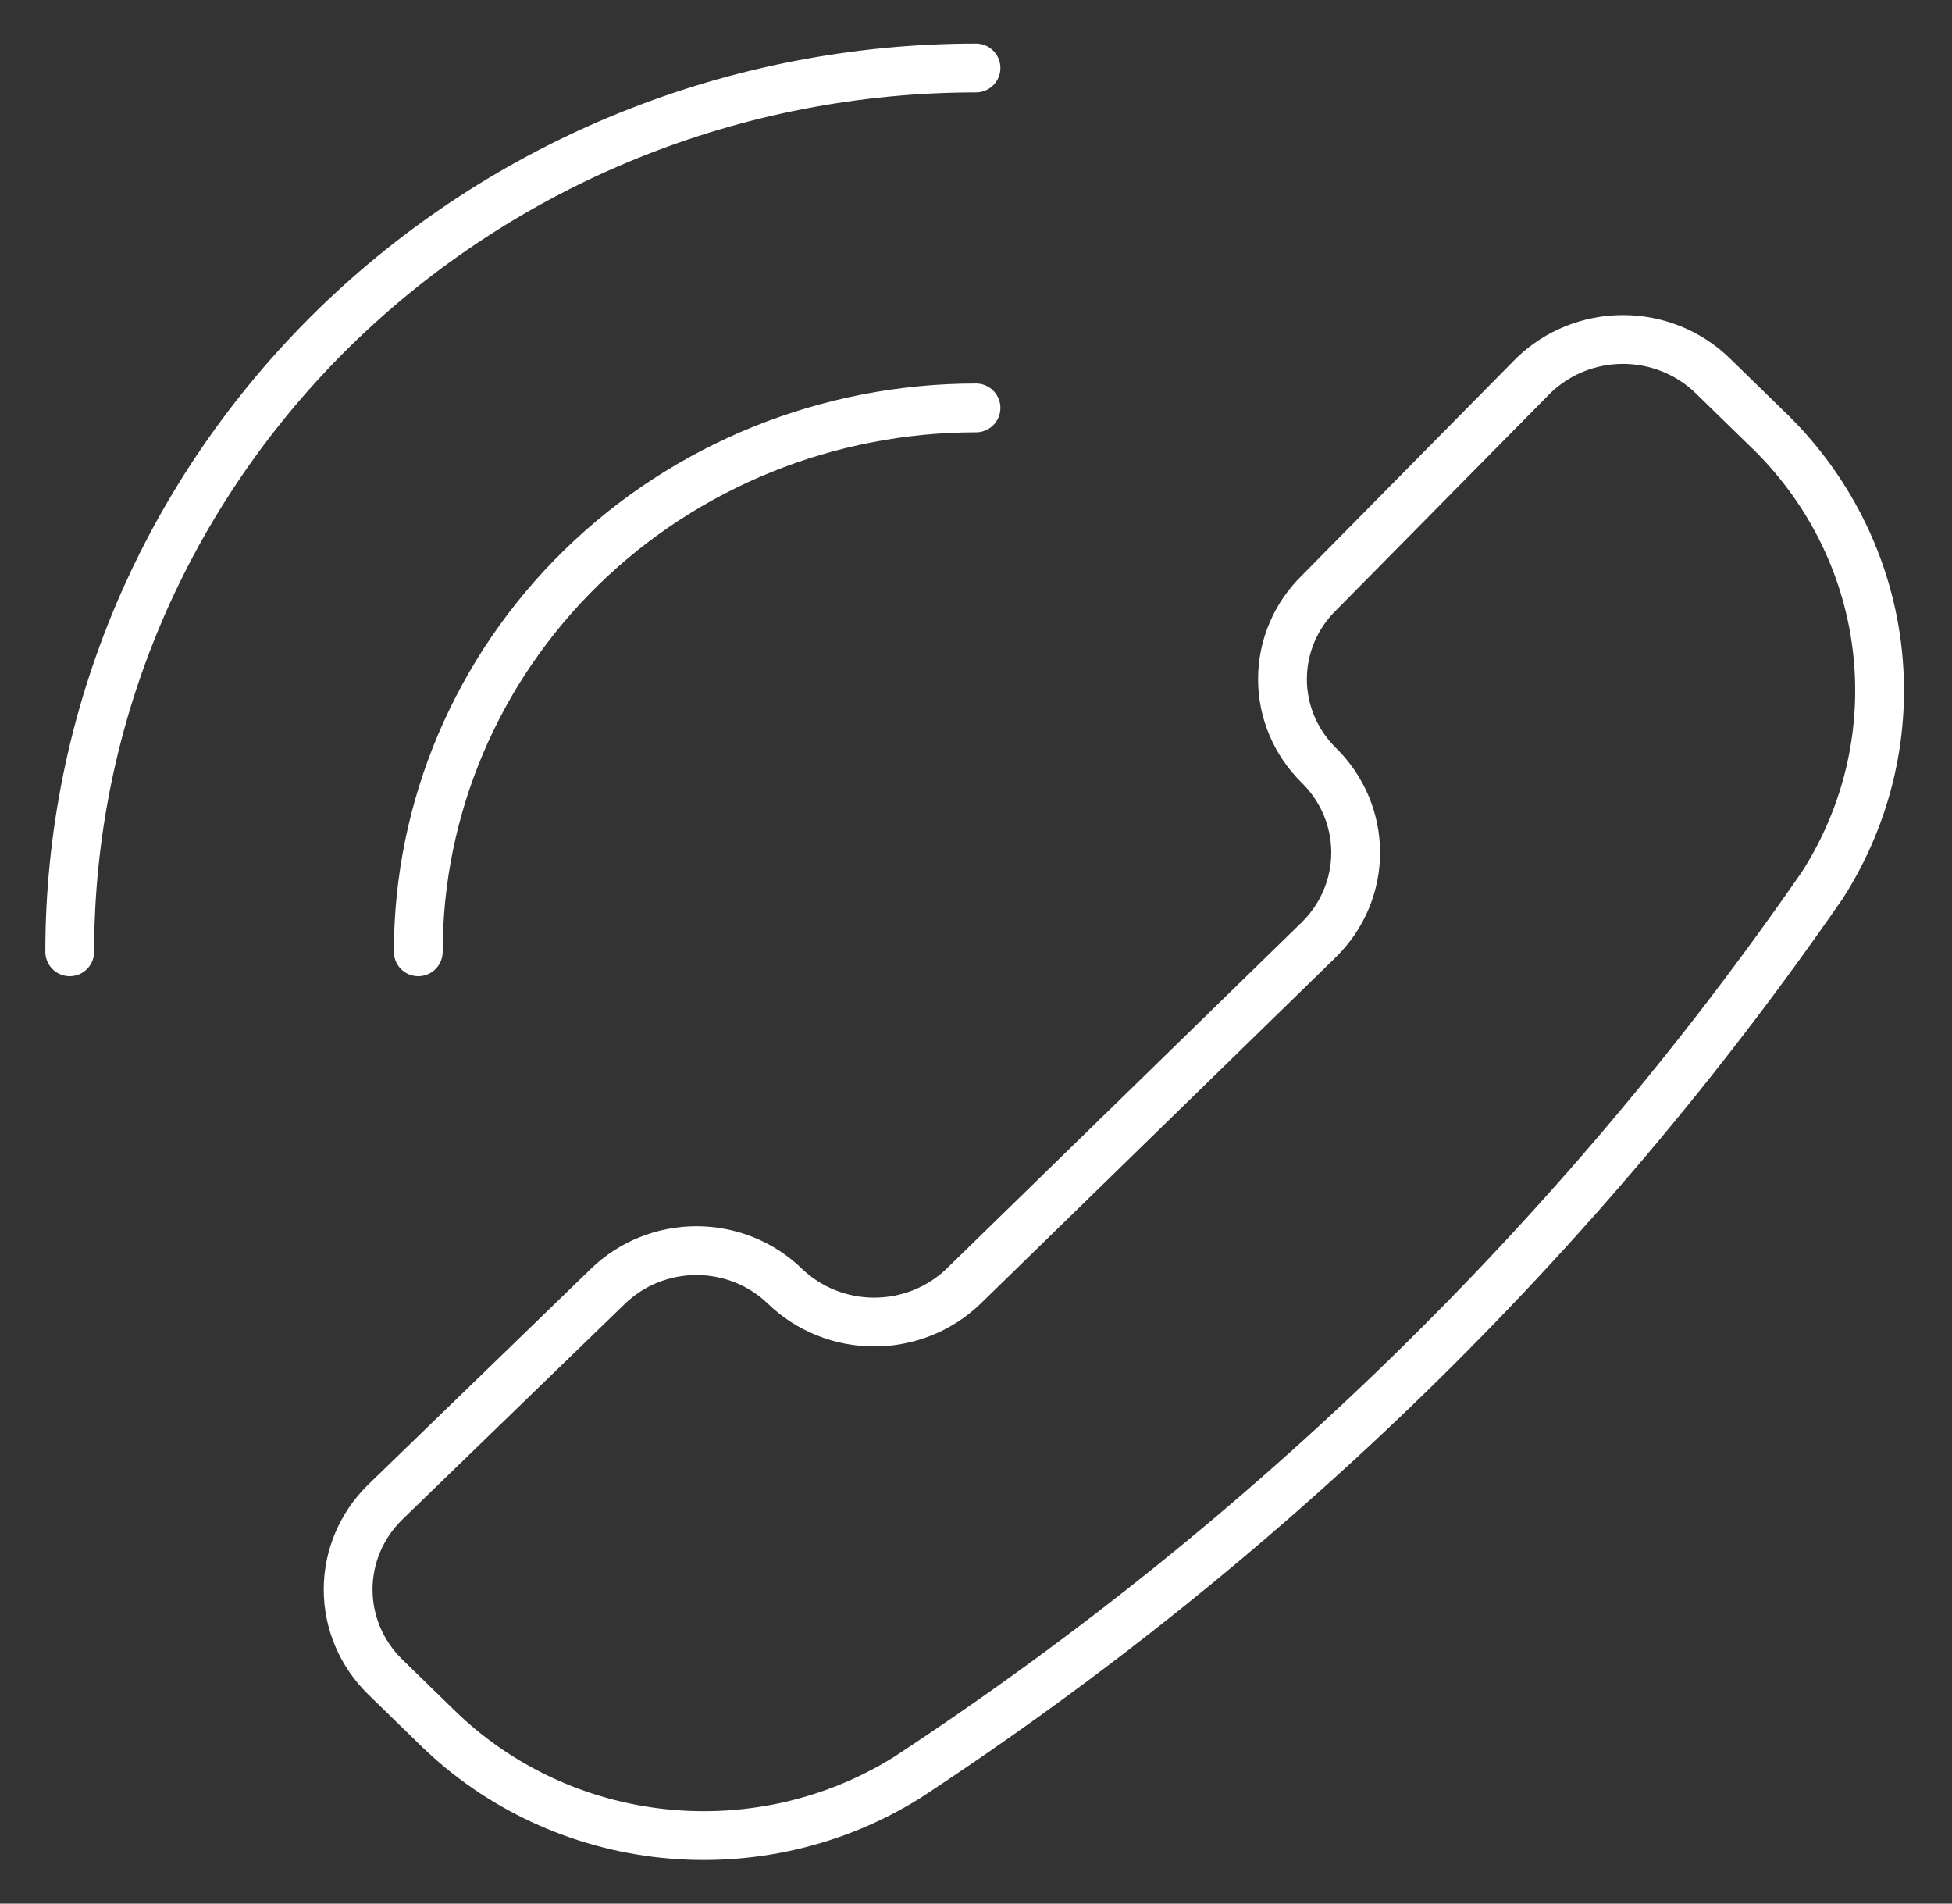 <svg width="40" height="39" viewBox="0 0 40 39" fill="none" xmlns="http://www.w3.org/2000/svg">
<rect x="0" y="0" width="40" height="39" fill="#333333" stroke="none"/>
<g clip-path="url(#clip0_26_192)">
<path d="M18.6 36.409C17.119 37.339 15.356 37.746 13.604 37.564C11.853 37.382 10.218 36.62 8.972 35.406L7.886 34.348C7.404 33.873 7.134 33.233 7.134 32.565C7.134 31.897 7.404 31.257 7.886 30.782L12.457 26.353C12.939 25.885 13.592 25.622 14.272 25.622C14.952 25.622 15.604 25.885 16.086 26.353C16.573 26.822 17.23 27.085 17.914 27.085C18.599 27.085 19.256 26.822 19.743 26.353L27.029 19.249C27.51 18.774 27.78 18.134 27.78 17.466C27.78 16.799 27.51 16.158 27.029 15.683C26.549 15.213 26.28 14.577 26.28 13.914C26.28 13.251 26.549 12.615 27.029 12.146L31.429 7.688C31.916 7.219 32.573 6.955 33.257 6.955C33.942 6.955 34.599 7.219 35.086 7.688L36.172 8.747C37.439 9.945 38.247 11.53 38.46 13.239C38.673 14.947 38.279 16.675 37.343 18.135C32.361 25.346 25.997 31.552 18.6 36.409Z" stroke="white" stroke-linecap="round" stroke-linejoin="round"/>
<path d="M20 1.393C17.561 1.393 15.146 1.861 12.893 2.771C10.64 3.681 8.593 5.015 6.868 6.696C5.144 8.378 3.776 10.374 2.842 12.571C1.909 14.768 1.429 17.122 1.429 19.5" stroke="white" stroke-linecap="round" stroke-linejoin="round"/>
<path d="M20 8.357C16.969 8.357 14.062 9.531 11.919 11.621C9.776 13.71 8.571 16.545 8.571 19.5" stroke="white" stroke-linecap="round" stroke-linejoin="round"/>
</g>
<defs>
<clipPath id="clip0_26_192">
<rect width="40" height="39" fill="white"/>
</clipPath>
</defs>
</svg>
